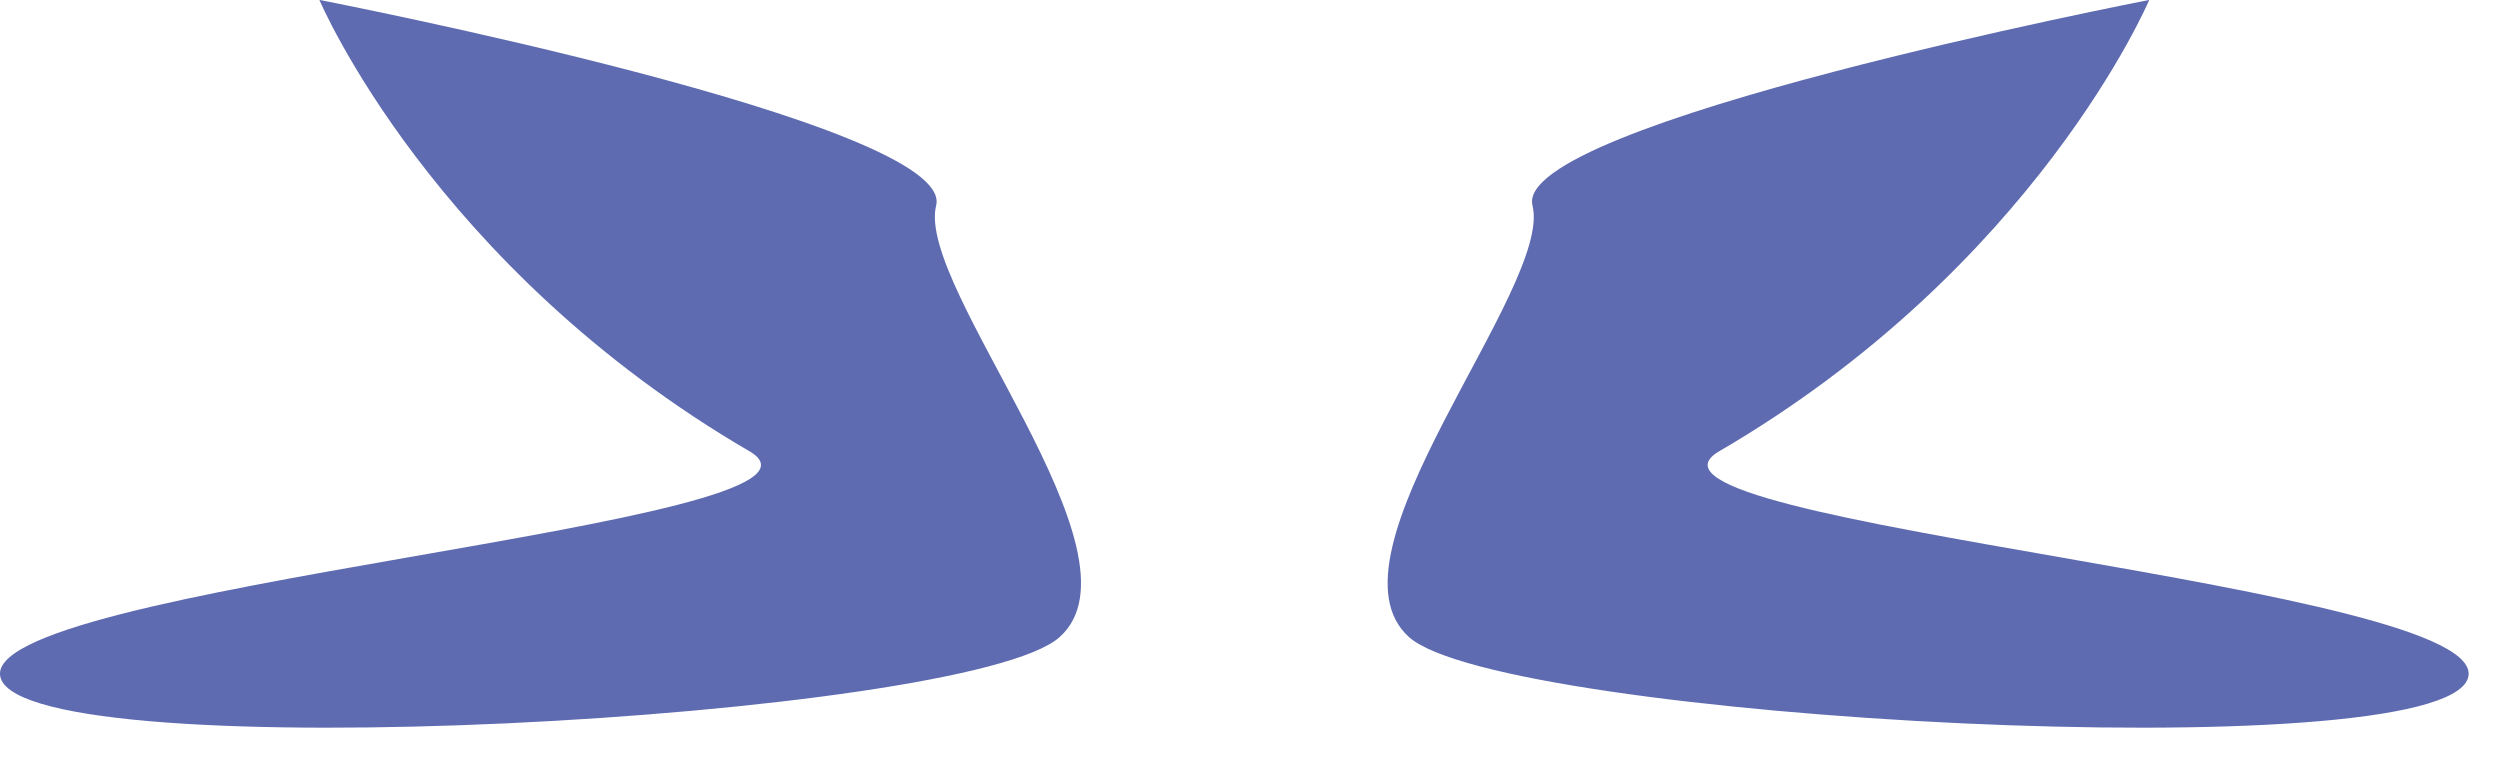 <?xml version="1.0" encoding="UTF-8" standalone="no"?>
<!DOCTYPE svg PUBLIC "-//W3C//DTD SVG 1.1//EN" "http://www.w3.org/Graphics/SVG/1.1/DTD/svg11.dtd">
<svg width="100%" height="100%" viewBox="0 0 46 14" version="1.1" xmlns="http://www.w3.org/2000/svg" xmlns:xlink="http://www.w3.org/1999/xlink" xml:space="preserve" xmlns:serif="http://www.serif.com/" style="fill-rule:evenodd;clip-rule:evenodd;stroke-linejoin:round;stroke-miterlimit:2;">
    <g transform="matrix(1,0,0,1,-314.22,-702.038)">
        <g>
            <g transform="matrix(1,0,0,1,320.097,716.222)">
                <path d="M0,-14.185C0,-14.185 2.08,-9.268 7.943,-5.863C10.024,-4.539 -6.43,-3.405 -5.863,-1.702C-5.296,0 11.915,-0.946 13.617,-2.459C15.319,-3.972 10.969,-8.889 11.348,-10.402C11.726,-11.915 0,-14.185 0,-14.185" style="fill:rgb(94,107,177);fill-rule:nonzero;"/>
            </g>
            <g transform="matrix(1,0,0,1,353.766,716.222)">
                <path d="M0,-14.185C0,-14.185 -2.08,-9.268 -7.943,-5.863C-10.024,-4.539 6.43,-3.405 5.863,-1.702C5.296,0 -11.915,-0.946 -13.617,-2.459C-15.319,-3.972 -10.969,-8.889 -11.348,-10.402C-11.726,-11.915 0,-14.185 0,-14.185" style="fill:rgb(94,107,177);fill-rule:nonzero;"/>
            </g>
        </g>
    </g>
</svg>
